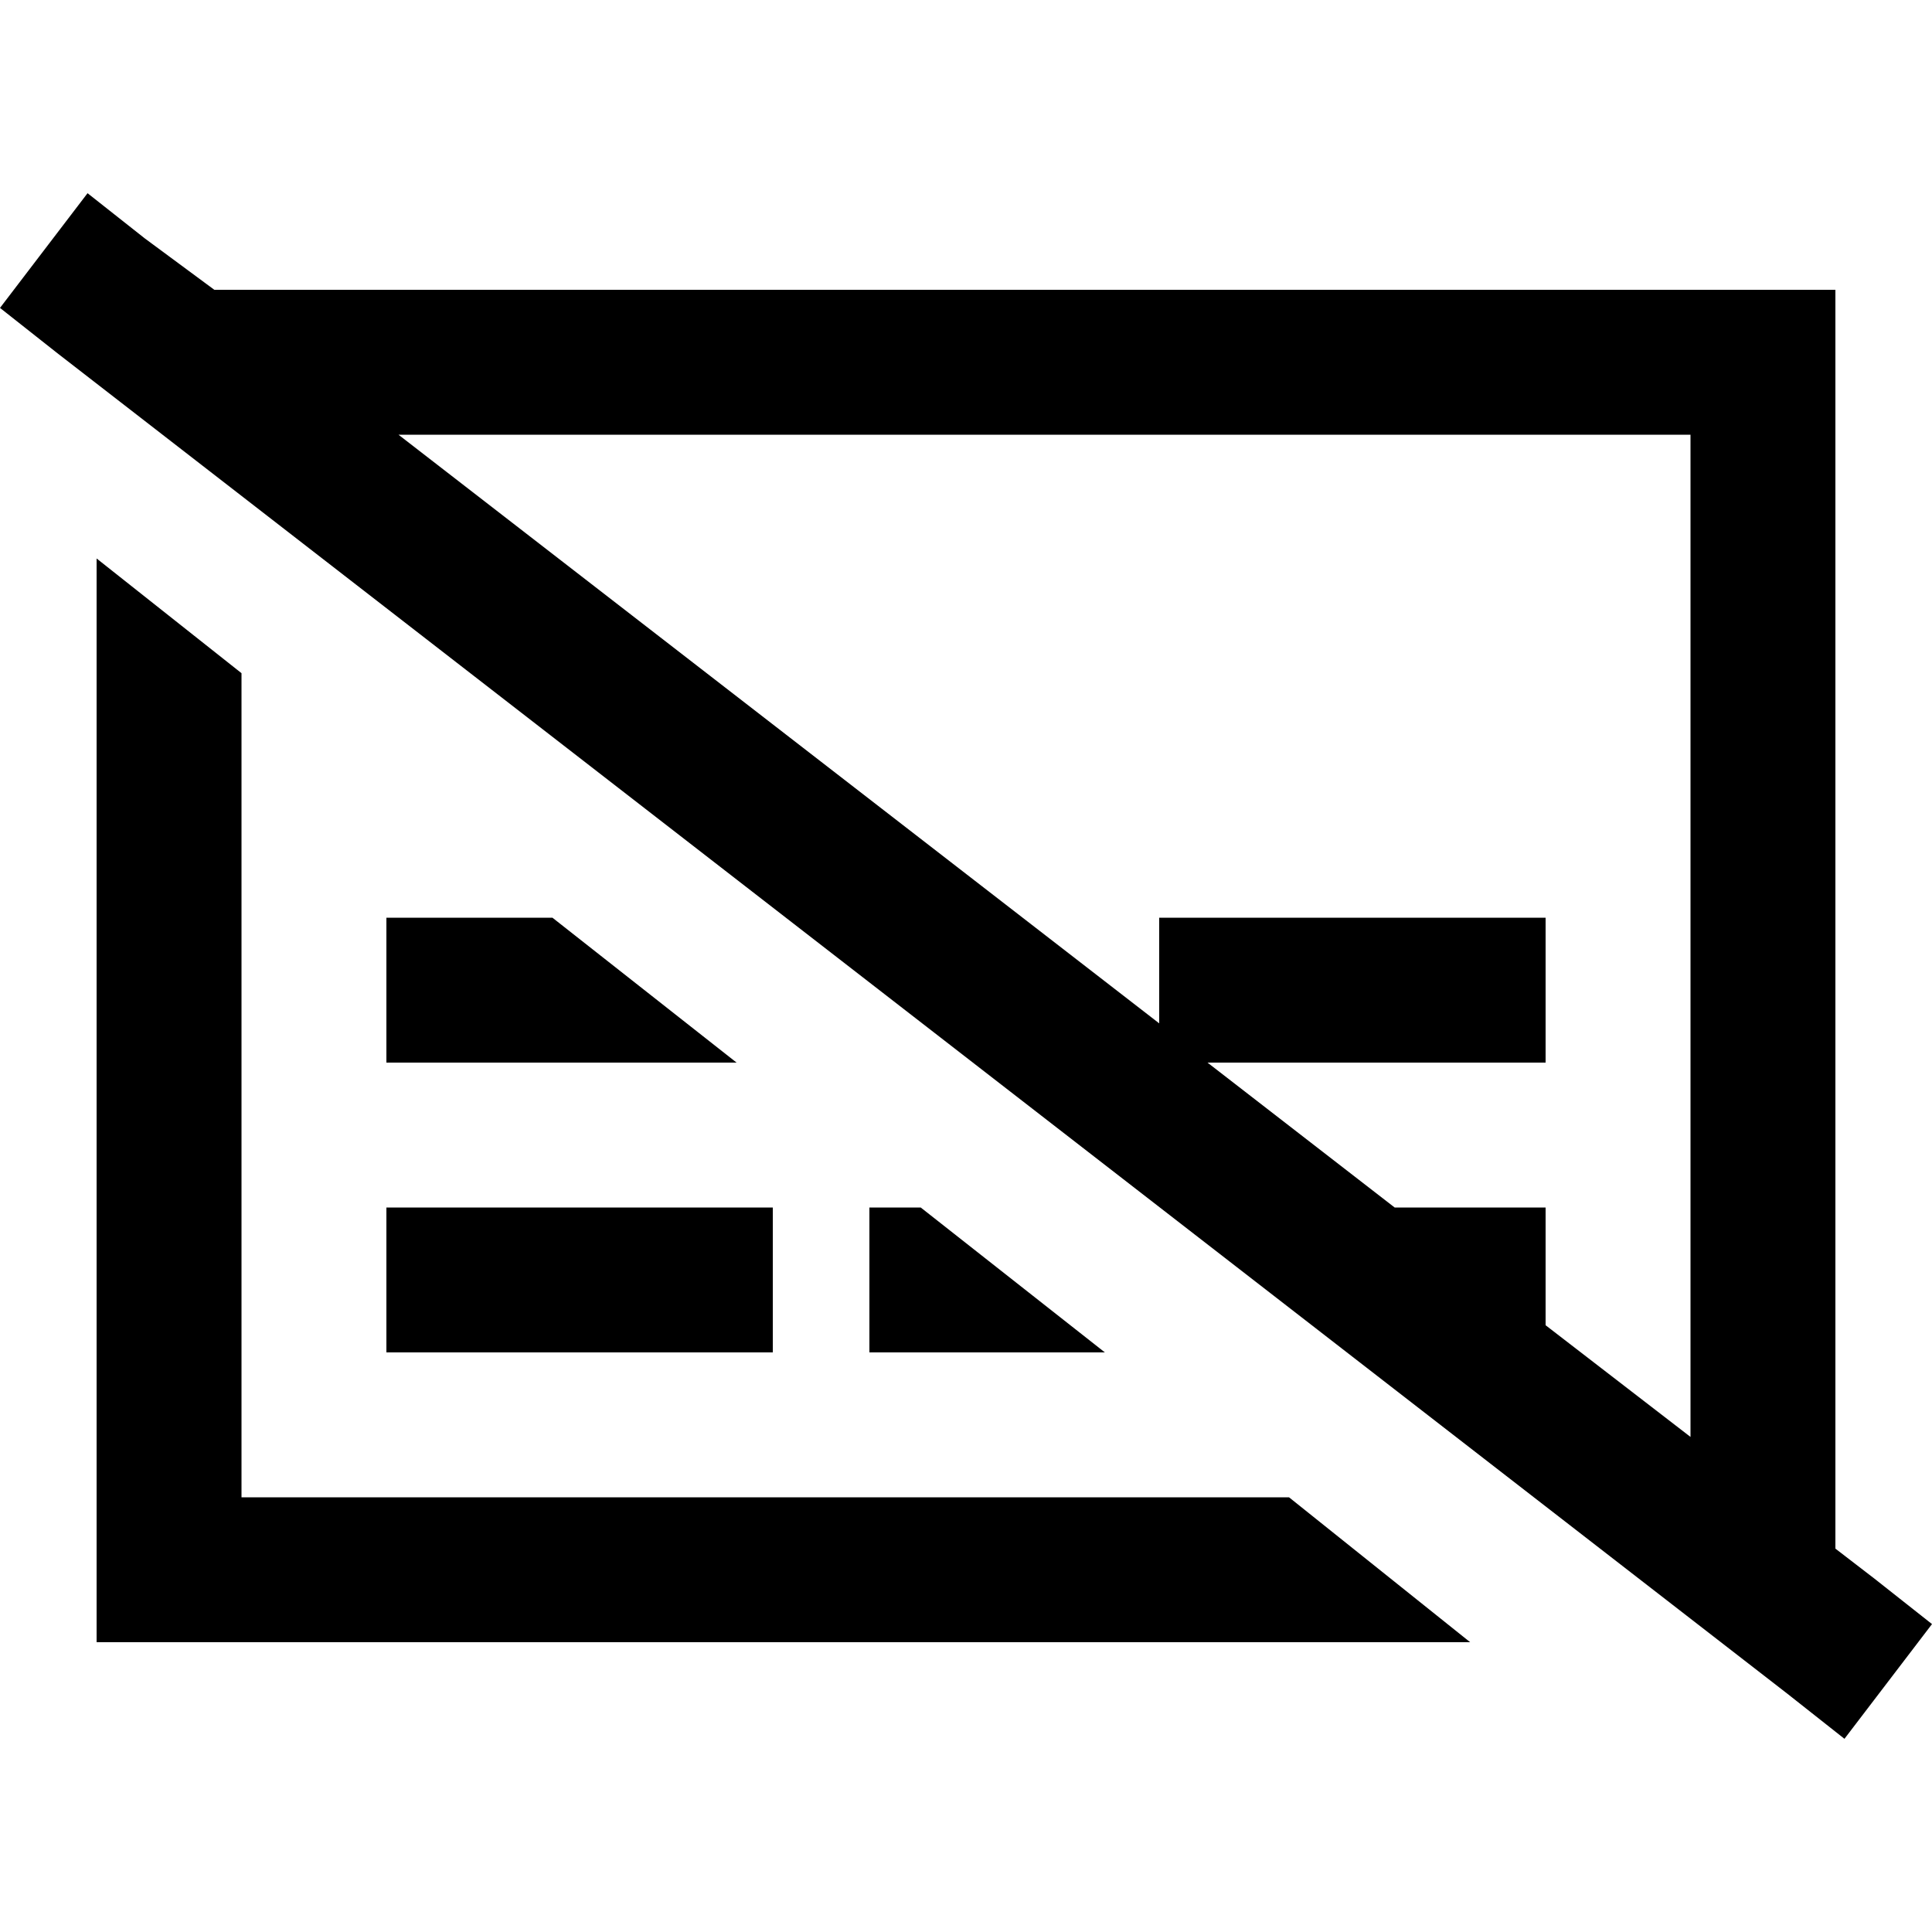 <svg xmlns="http://www.w3.org/2000/svg" viewBox="0 0 512 512">
  <path d="M 38.4 63.2 L 23.2 51.2 L 38.4 63.2 L 23.2 51.2 L 0 81.6 L 0 81.6 L 15.2 93.6 L 15.2 93.6 L 473.6 448.8 L 473.6 448.8 L 488.8 460.8 L 488.8 460.8 L 512 430.4 L 512 430.4 L 496.8 418.4 L 496.8 418.4 L 486.4 410.4 L 486.4 410.4 L 486.4 396.8 L 486.4 396.8 L 486.4 115.2 L 486.4 115.2 L 486.4 76.8 L 486.4 76.8 L 448 76.8 L 56.8 76.8 L 38.4 63.2 L 38.4 63.2 Z M 105.6 115.2 L 448 115.2 L 105.6 115.2 L 448 115.2 L 448 380.8 L 448 380.8 L 409.6 351.2 L 409.6 351.2 L 409.6 320 L 409.6 320 L 390.4 320 L 369.6 320 L 320 281.6 L 320 281.6 L 326.4 281.6 L 409.6 281.6 L 409.6 243.2 L 409.6 243.2 L 390.4 243.2 L 307.2 243.2 L 307.2 271.2 L 307.2 271.2 L 105.6 115.2 L 105.6 115.2 Z M 25.6 396.8 L 25.6 435.2 L 25.6 396.8 L 25.6 435.2 L 64 435.2 L 389.6 435.2 L 341.6 396.8 L 341.6 396.8 L 64 396.8 L 64 396.8 L 64 178.4 L 64 178.4 L 25.6 148 L 25.6 148 L 25.6 396.8 L 25.6 396.8 Z M 121.6 243.2 L 102.4 243.2 L 121.6 243.2 L 102.4 243.2 L 102.4 281.6 L 102.4 281.6 L 121.6 281.6 L 195.2 281.6 L 146.4 243.2 L 146.4 243.2 L 121.6 243.2 L 121.6 243.2 Z M 230.4 320 L 230.4 358.4 L 230.4 320 L 230.4 358.4 L 249.6 358.4 L 292.8 358.4 L 244 320 L 244 320 L 230.4 320 L 230.4 320 Z M 102.4 320 L 102.4 358.4 L 102.4 320 L 102.4 358.4 L 121.6 358.4 L 204.8 358.4 L 204.8 320 L 204.8 320 L 185.6 320 L 102.4 320 Z" />
</svg>